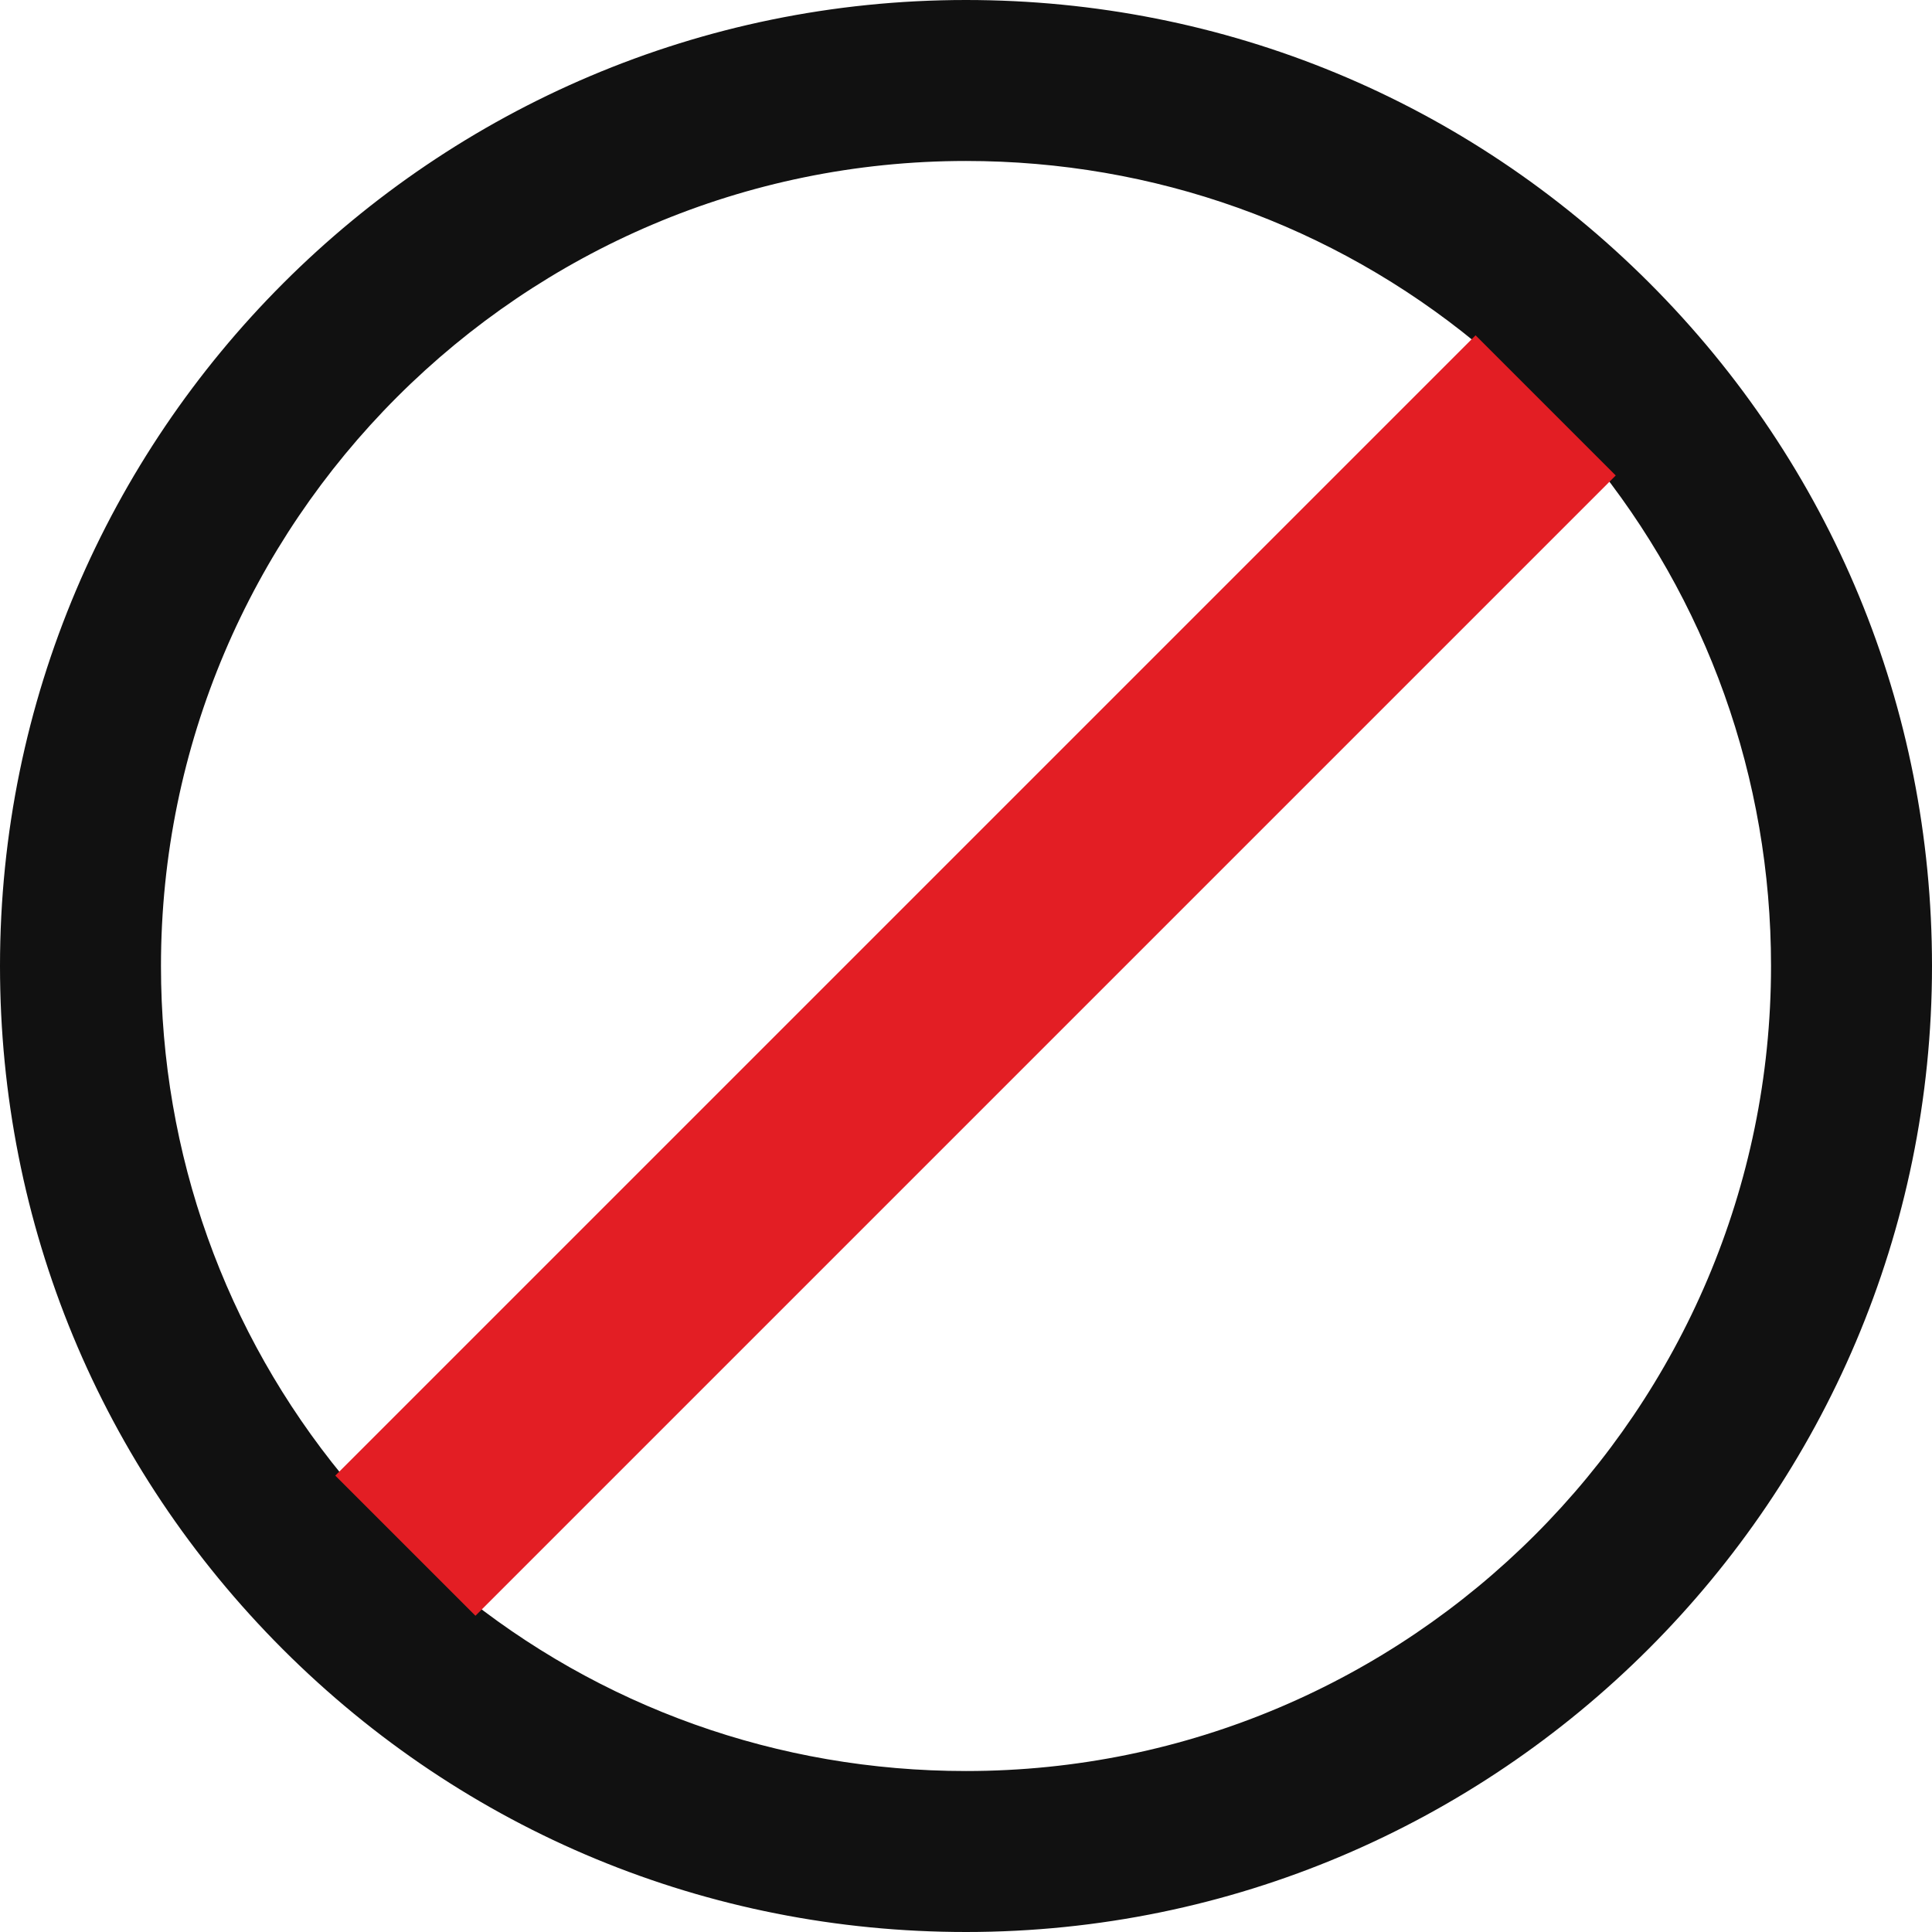 <svg fill="none" height="22" viewBox="0 0 22 22" width="22" xmlns="http://www.w3.org/2000/svg">
    <g clip-path="url(#clip0_11750_940)">
        <path
            d="M11 22C17.065 22 22 17.066 22 11C22 8.059 20.857 5.297 18.78 3.22C16.703 1.144 13.941 0 11 0C4.934 0 0 4.934 0 11C0 13.941 1.144 16.703 3.22 18.78C5.297 20.856 8.059 22 11 22ZM11 20.167C8.858 20.167 6.829 19.439 5.197 18.1L18.1 5.197C19.438 6.829 20.167 8.858 20.167 11C20.167 16.054 16.054 20.167 11 20.167ZM11 1.833C13.142 1.833 15.171 2.562 16.803 3.9L3.9 16.803C2.562 15.171 1.833 13.142 1.833 11C1.833 5.946 5.946 1.833 11 1.833Z"
            fill="#111111" />
        <rect fill="#E31E24" height="2.257" transform="rotate(-45 3.818 16.803)"
            width="18.363" x="3.818" y="16.803" />
    </g>
    <defs>
        <clipPath id="clip0_11750_940">
            <rect fill="white" height="22" width="22" />
        </clipPath>
    </defs>
</svg>
